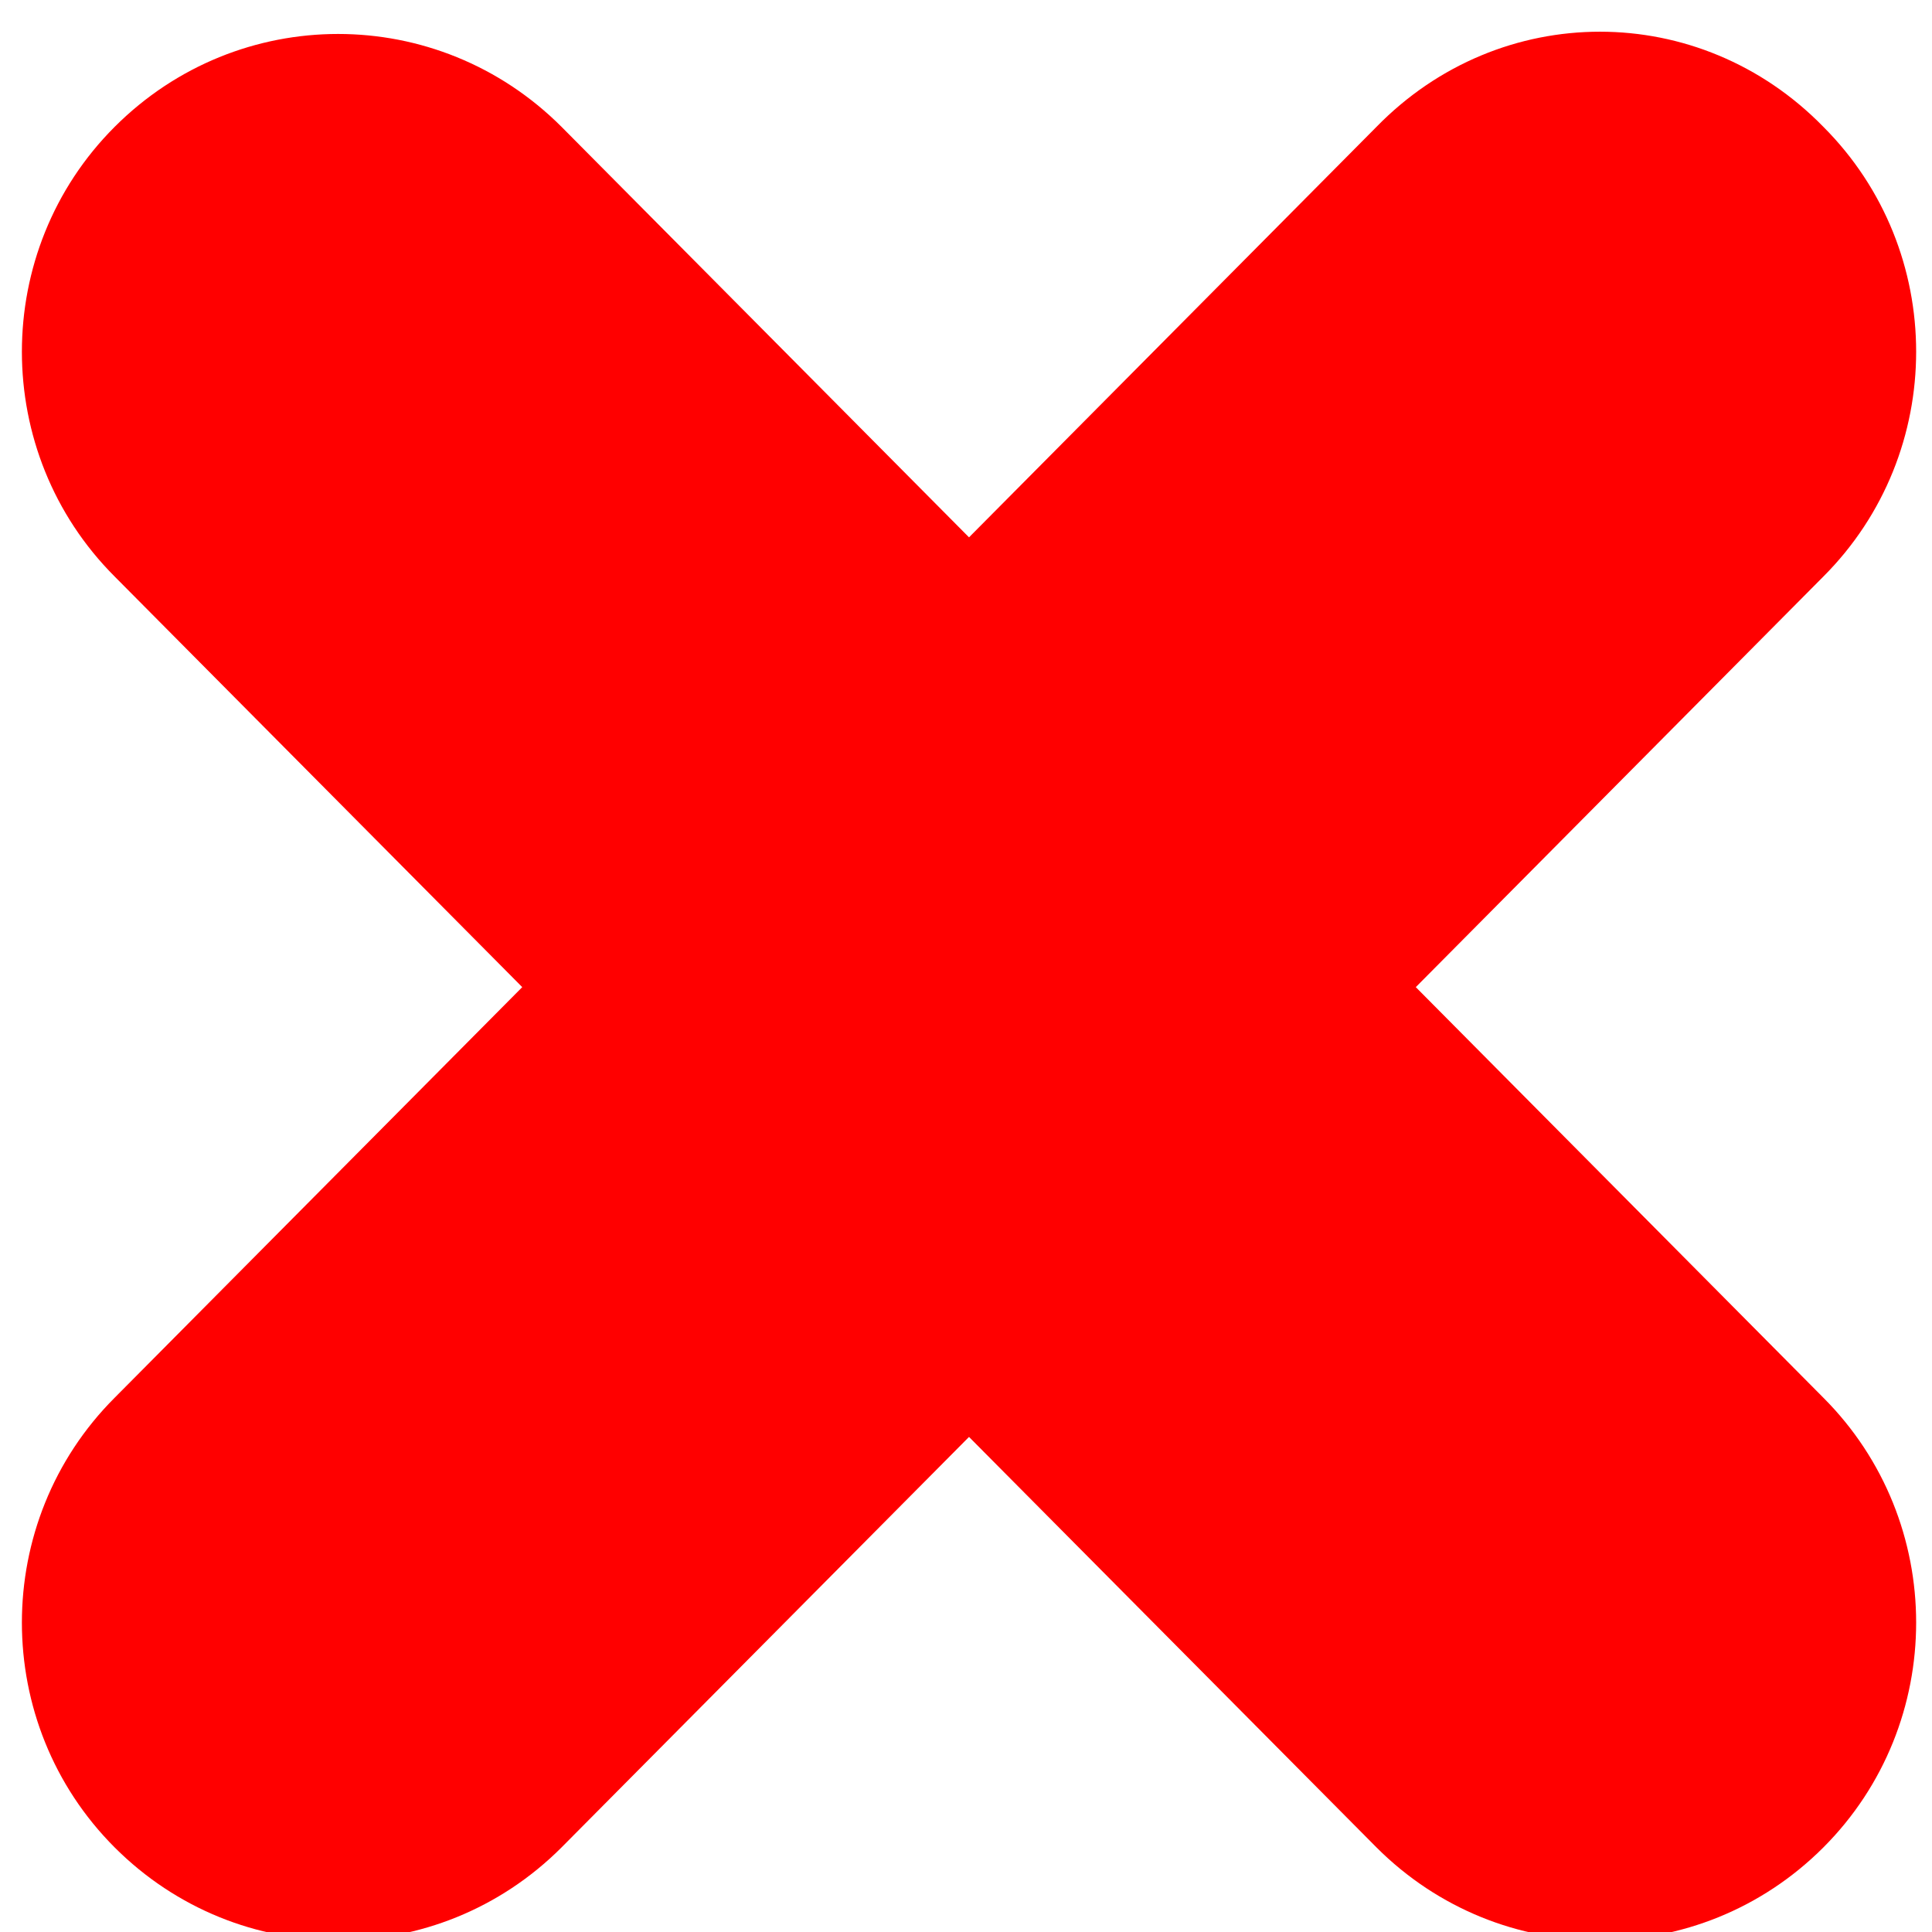 <svg version="1.2" xmlns="http://www.w3.org/2000/svg" width="64" height="64">
    <path fill-rule="evenodd" d="M3.8 4.2C7.9.1 14.5.1 18.6 4.2l13.5 13.6L45.6 4.2C49.7 0 56.3 0 60.4 4.2c4.1 4.1 4.1 10.8 0 14.9L46.9 32.7l13.5 13.6c4.1 4.1 4.1 10.8 0 14.9s-10.7 4.1-14.8 0L32.1 47.6 18.6 61.2c-4.1 4.1-10.7 4.1-14.8 0-4.1-4.1-4.1-10.8 0-14.9l13.5-13.6L3.8 19.1C-.3 15-.3 8.3 3.8 4.2z" style="fill:red"/>
</svg>
